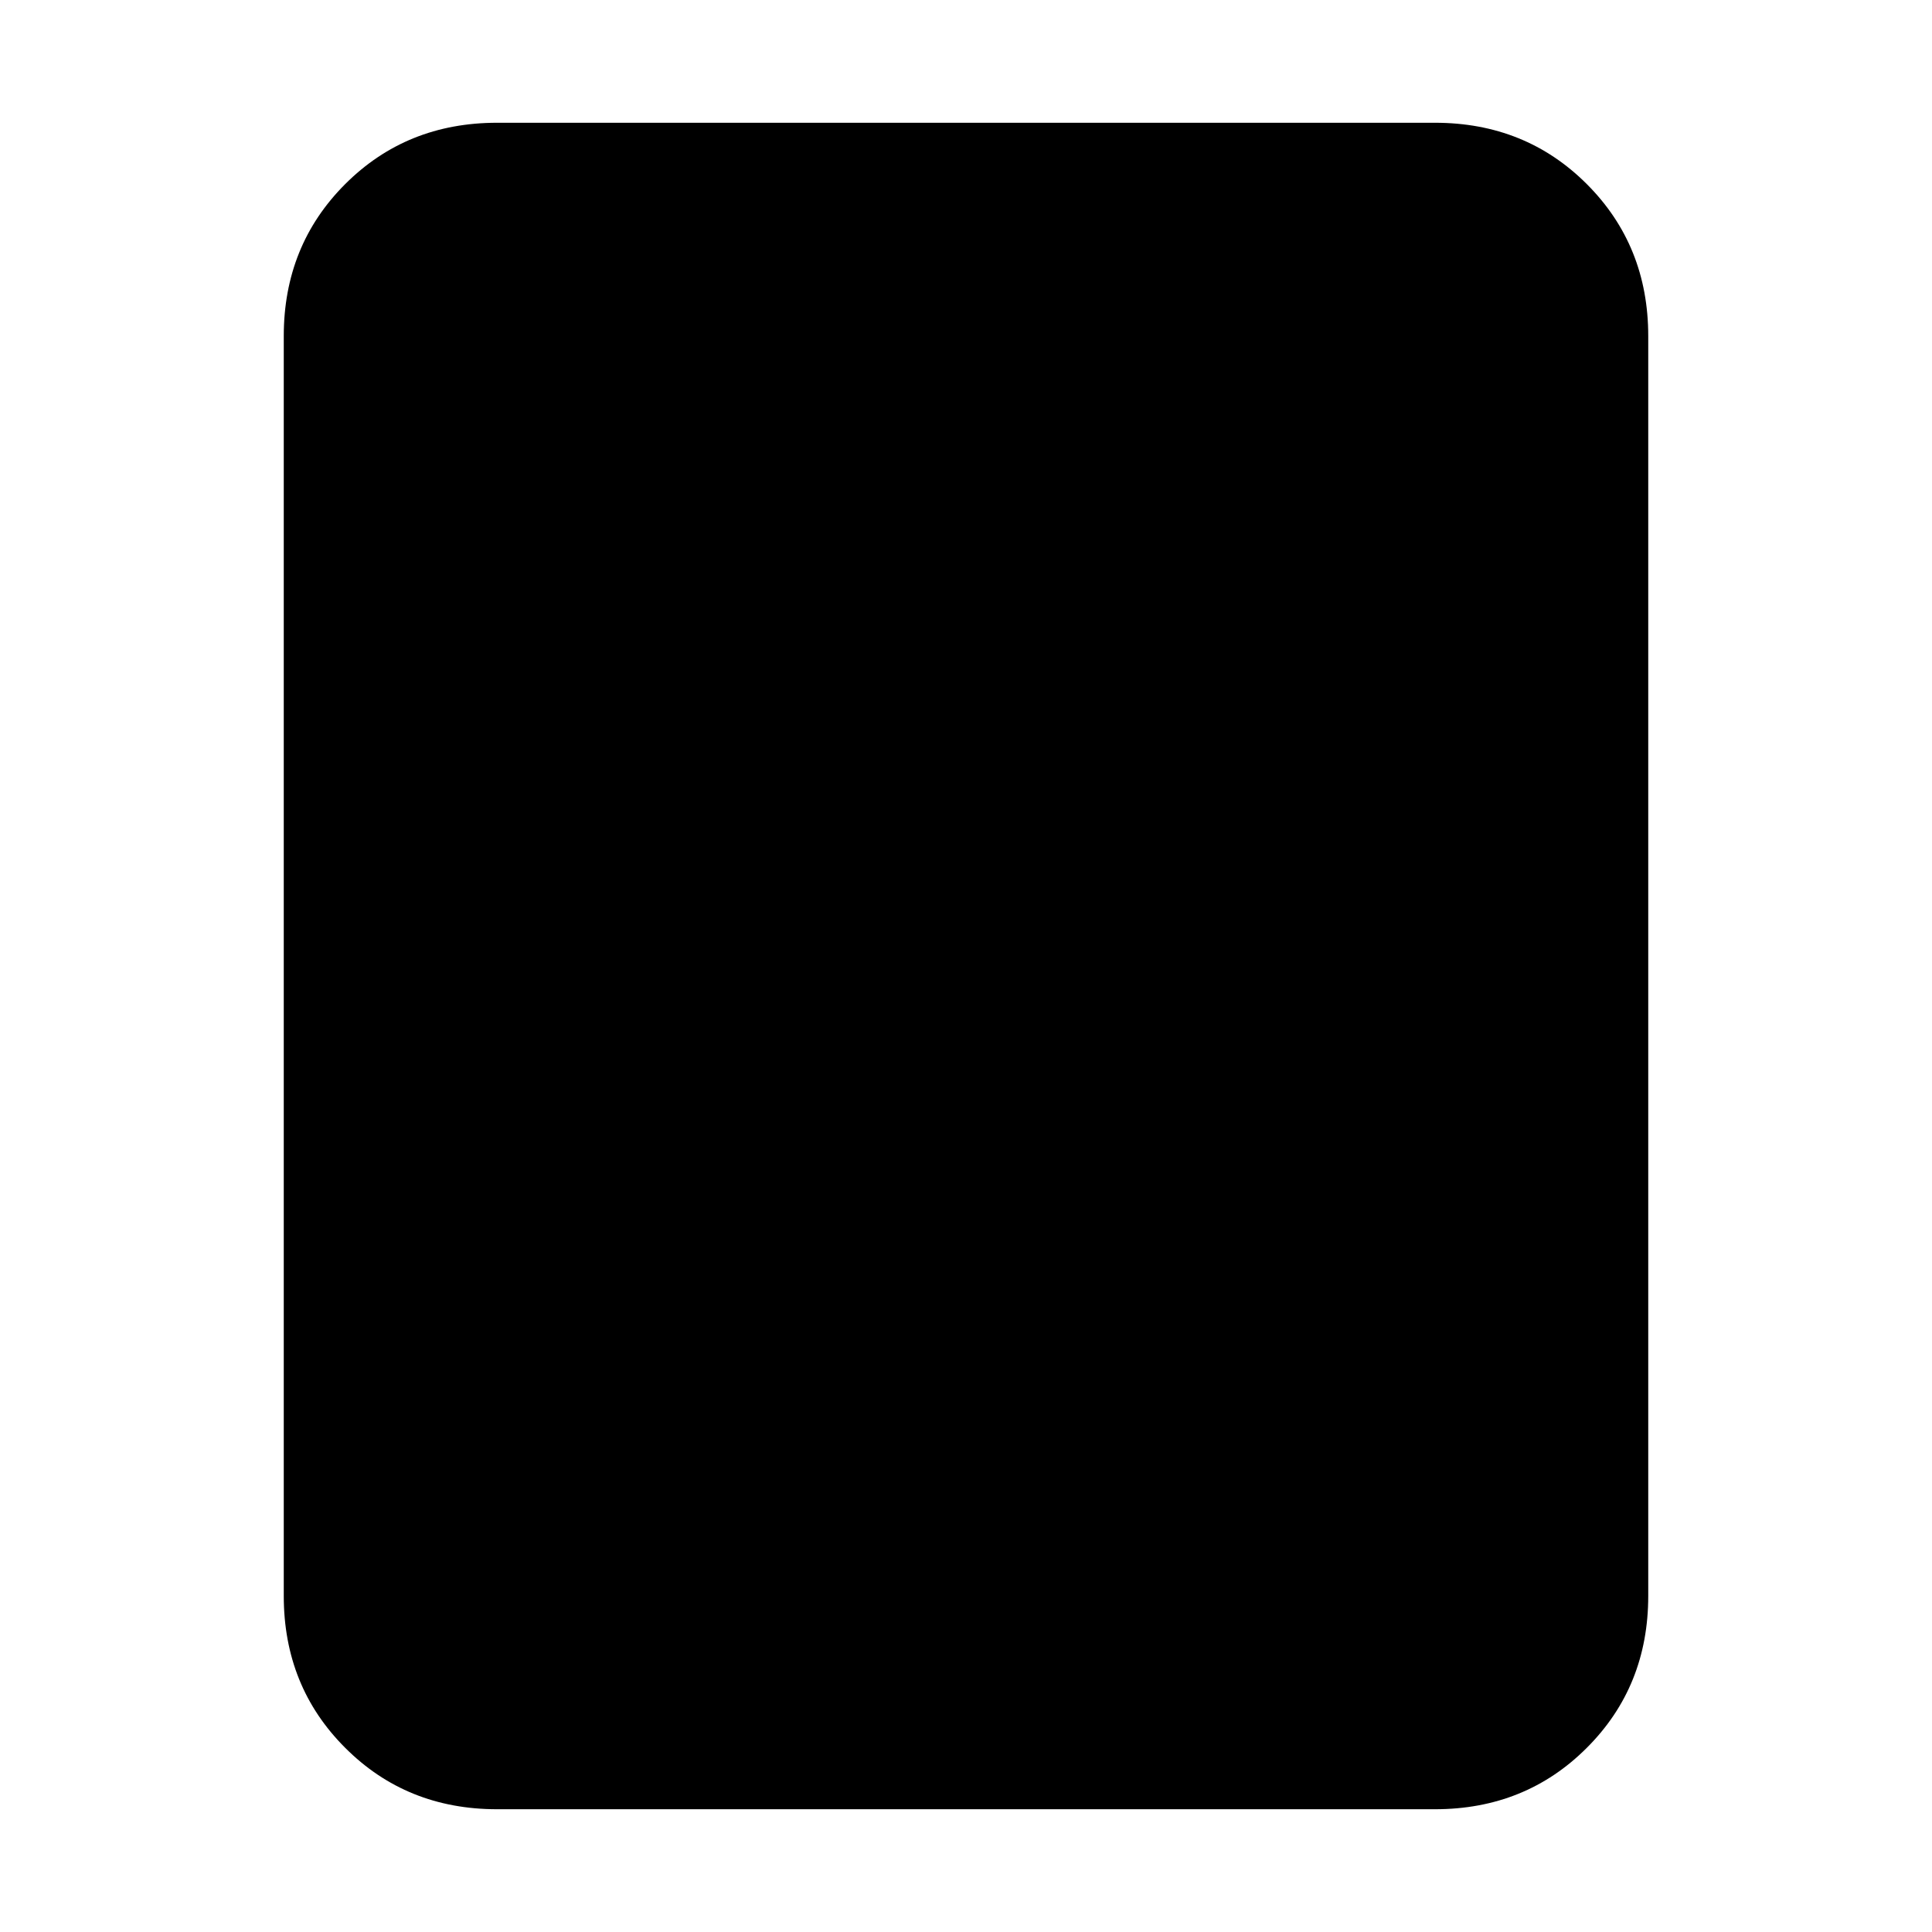 <svg xmlns="http://www.w3.org/2000/svg" height="24" width="24"><path d="M17.825 22.475H6.175q-1.125 0-1.887-.763-.763-.762-.763-1.887V4.175q0-1.125.763-1.888.762-.762 1.887-.762h11.65q1.125 0 1.887.762.763.763.763 1.888v15.65q0 1.125-.763 1.887-.762.763-1.887.763Z"/></svg>